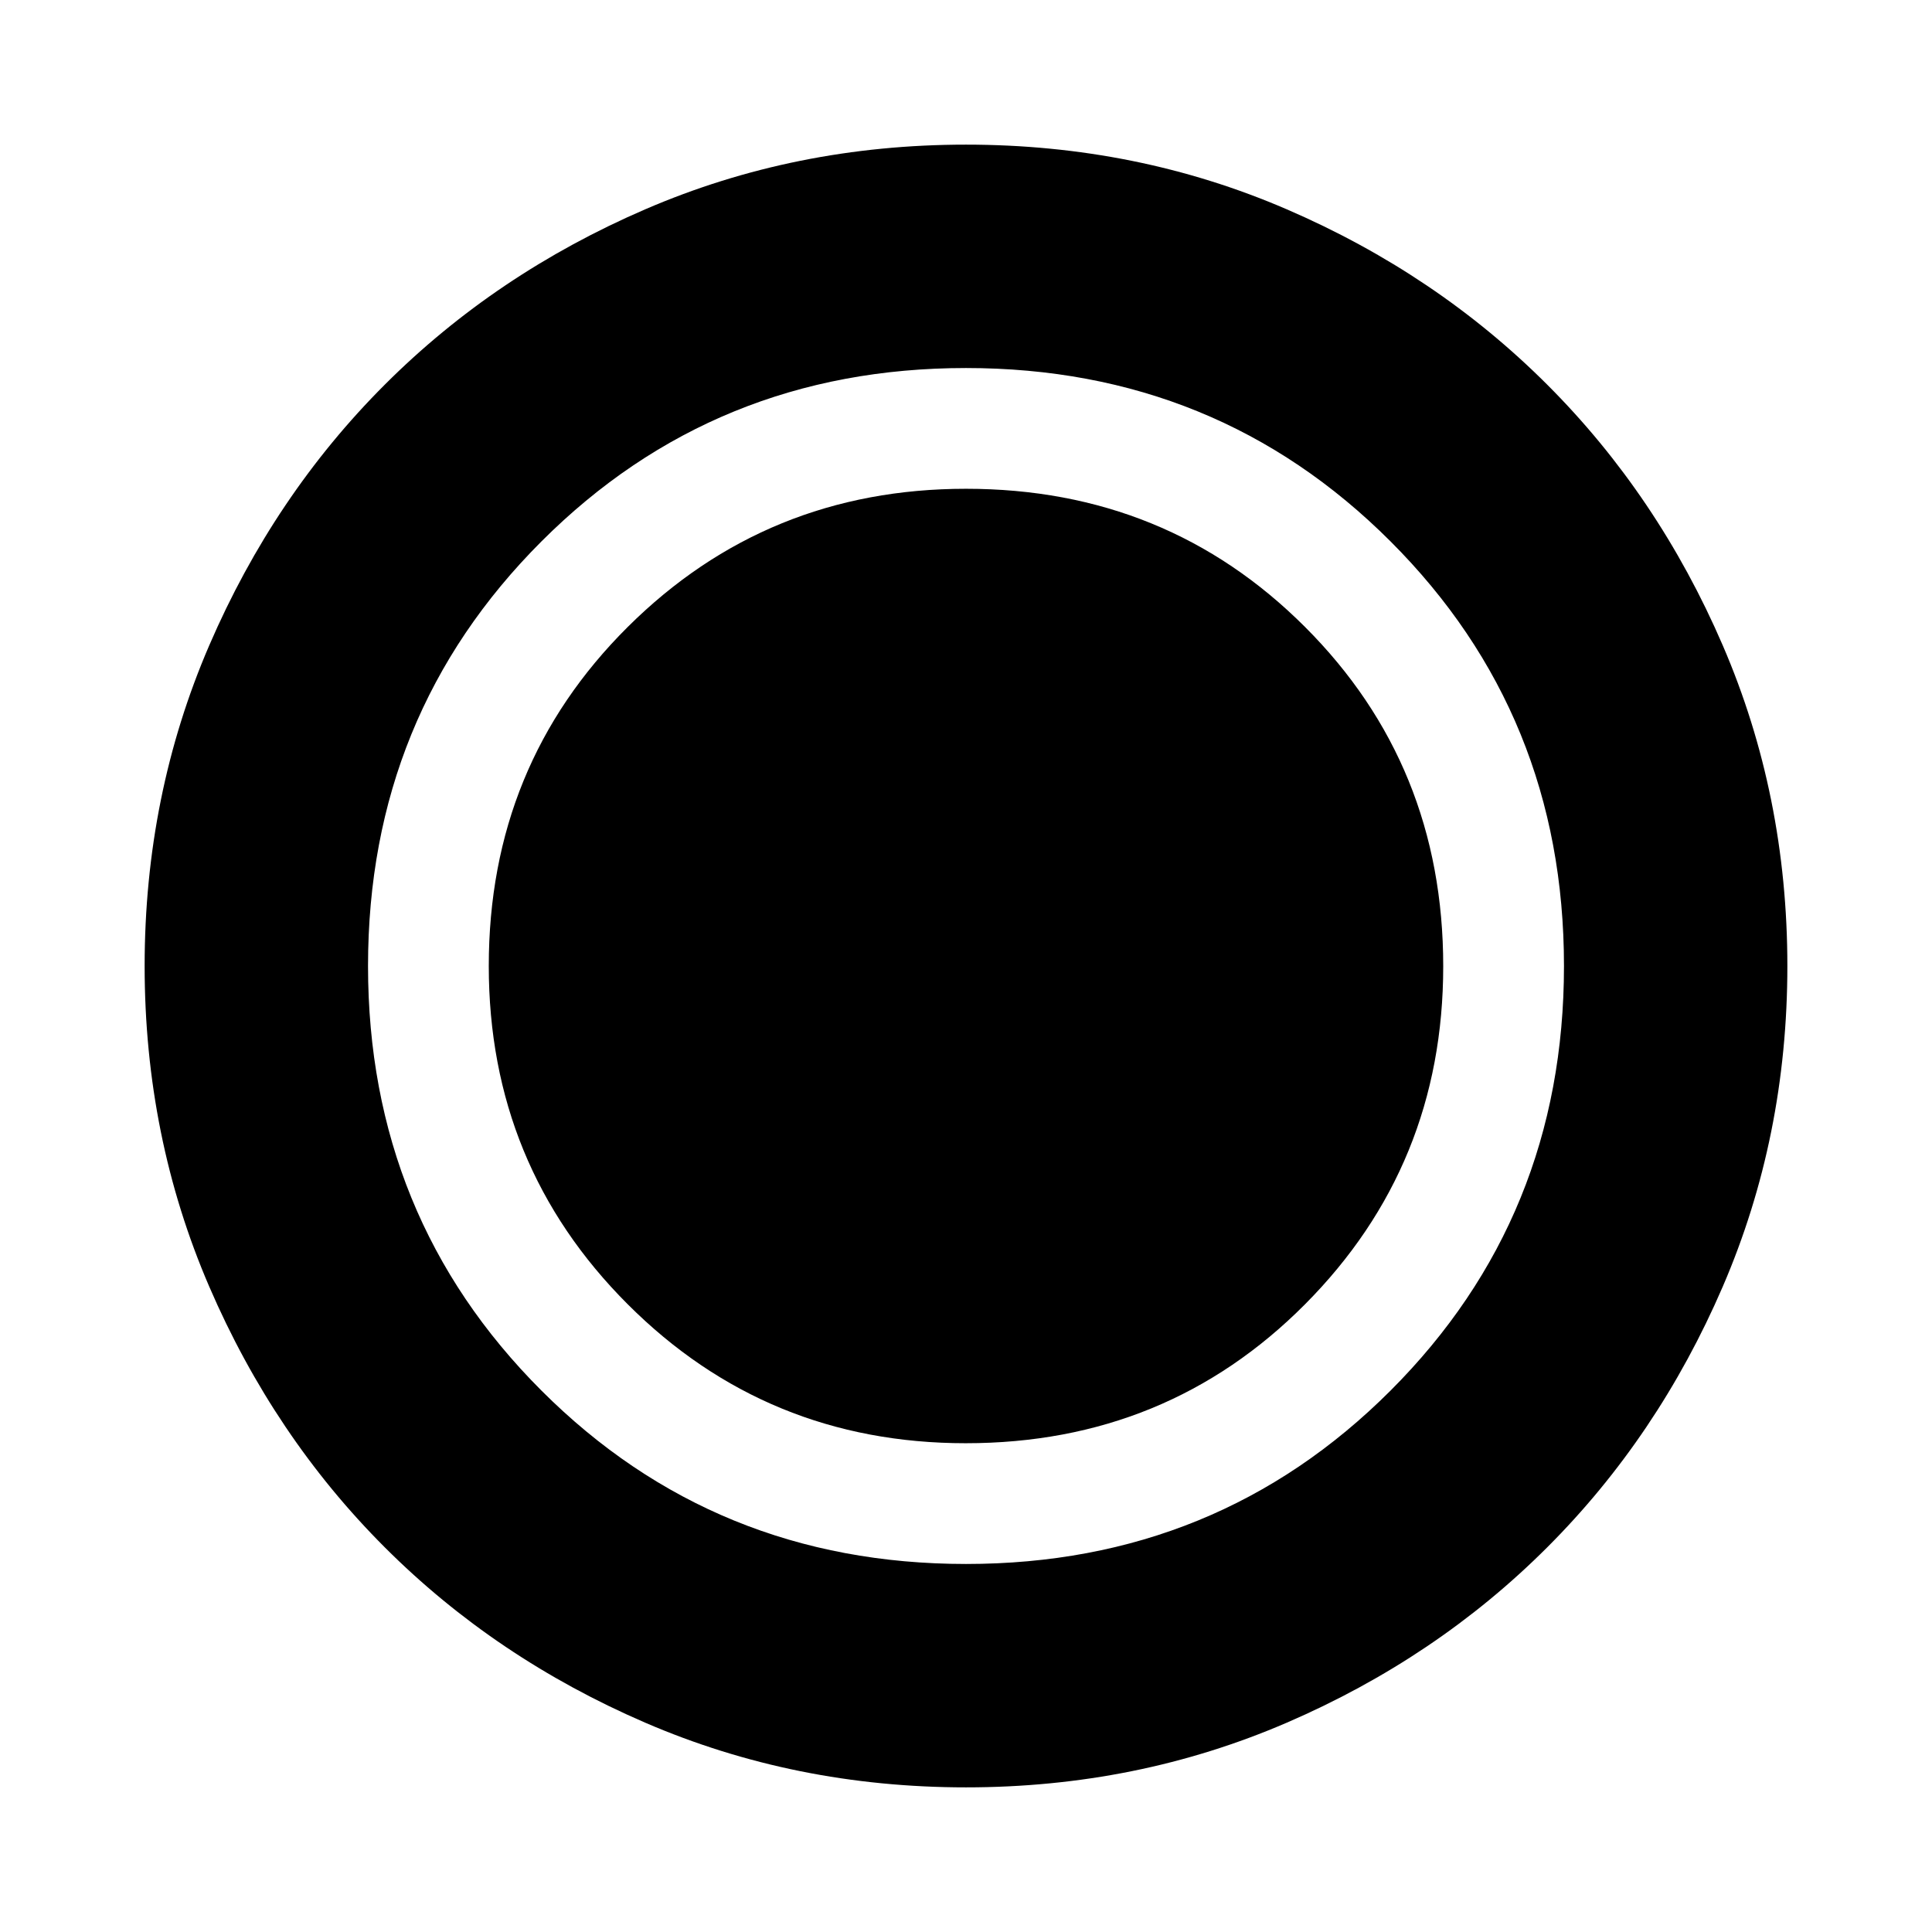 <svg xmlns="http://www.w3.org/2000/svg" height="24" viewBox="0 96 960 960" width="24"><path d="M480 984.131q-84.913 0-159.345-32.118t-129.491-87.177q-55.059-55.059-87.177-129.491Q71.869 660.913 71.869 576t32.118-159.345q32.118-74.432 87.177-129.491 55.059-55.059 129.491-87.177Q395.087 167.869 480 167.869t159.345 32.118q74.432 32.118 129.491 87.177 55.059 55.059 87.177 129.491Q888.131 491.087 888.131 576t-32.118 159.345q-32.118 74.432-87.177 129.491-55.059 55.059-129.491 87.177Q564.913 984.131 480 984.131Zm-.114-171.001q99.918 0 168.581-69.043 68.663-69.044 68.663-167.973 0-99.918-68.669-168.581Q579.792 338.87 480 338.87q-99.043 0-168.087 68.669Q242.87 476.208 242.87 576q0 99.043 69.043 168.087 69.044 69.043 167.973 69.043Zm.121 60q124.797 0 210.96-86.169 86.163-86.17 86.163-210.968 0-124.797-86.169-210.96-86.17-86.163-210.968-86.163-124.797 0-210.96 86.169-86.163 86.17-86.163 210.968 0 124.797 86.169 210.96 86.17 86.163 210.968 86.163Z"/></svg>